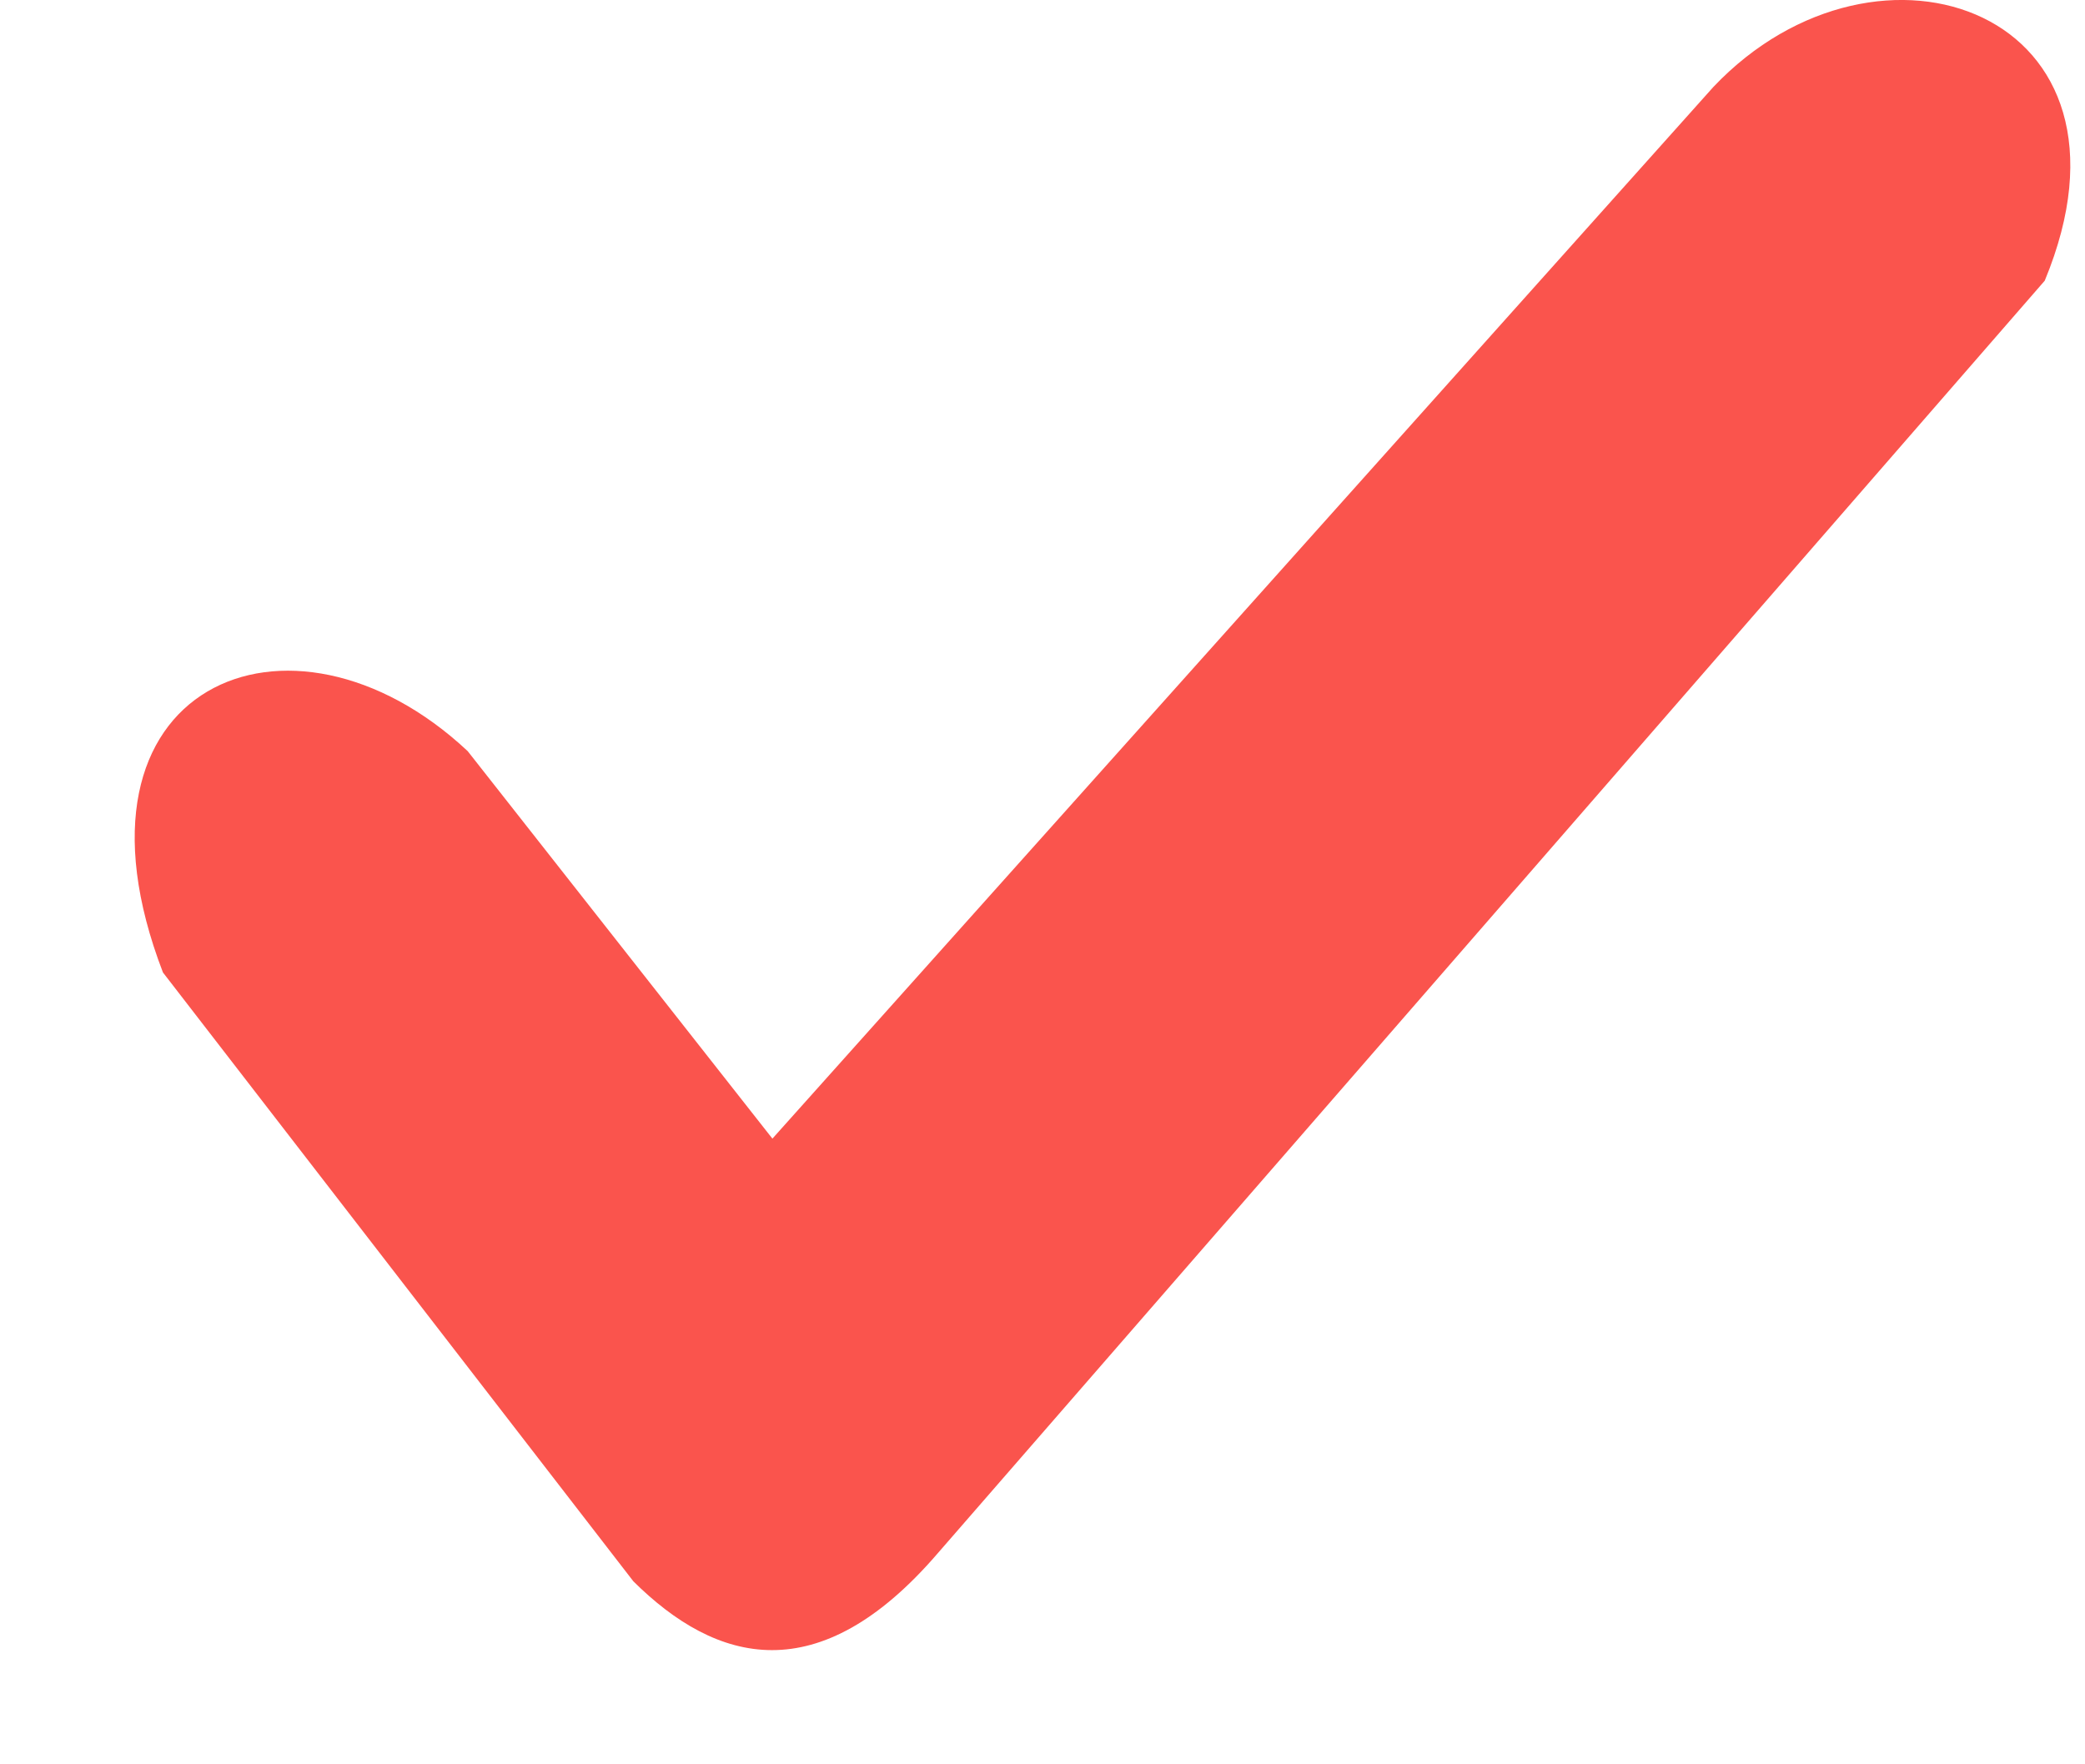 <svg width="13" height="11" viewBox="0 0 13 11" fill="none" xmlns="http://www.w3.org/2000/svg">
<path d="M3.949 9.859L1.016 6.063C0.326 4.269 1.81 3.647 2.916 4.683L4.816 7.099L10.683 0.542C11.714 -0.545 13.442 0.076 12.749 1.75L5.847 9.684C5.105 10.547 4.467 10.374 3.947 9.857L3.949 9.859Z" fill="#FA544D"/>
</svg>
